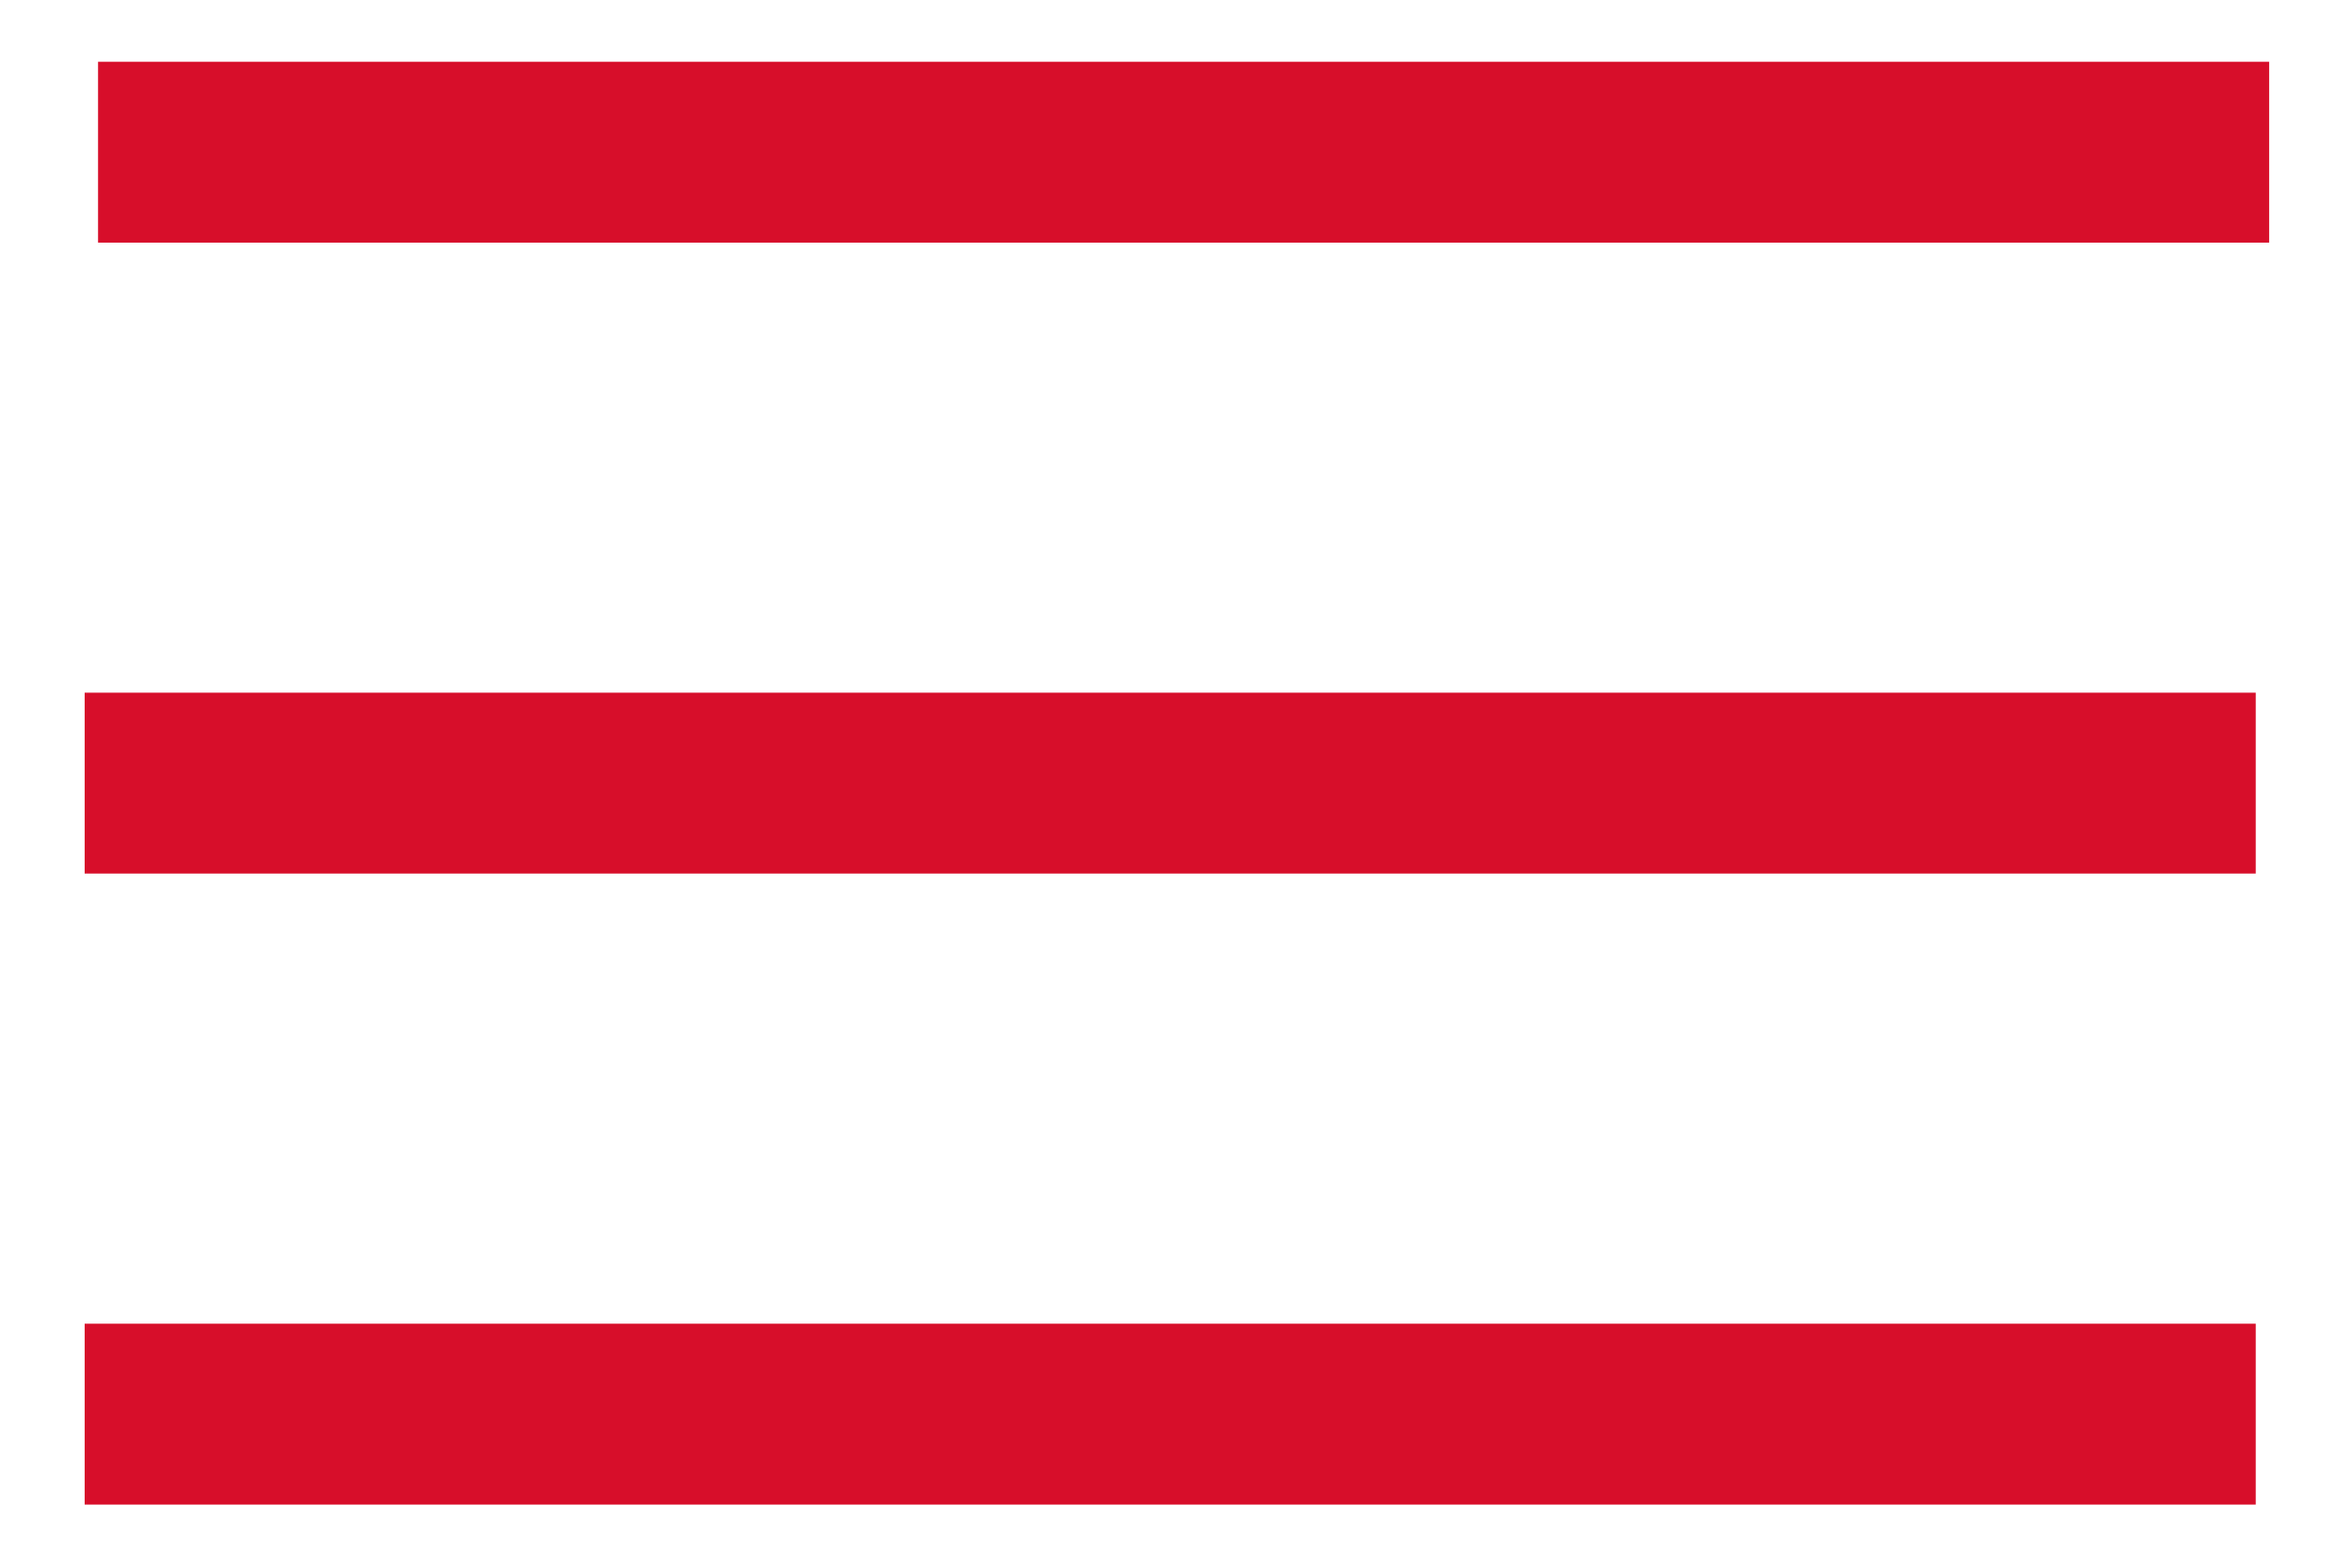 <svg width="24" height="16" viewBox="0 0 26 16" fill="none"
  xmlns="http://www.w3.org/2000/svg">
  <path d="M1.084 1.016H25.084" stroke="#D70E2A" stroke-width="2"/>
  <path d="M0.936 7.992H24.936" stroke="#D70E2A" stroke-width="2"/>
  <path d="M0.936 14.969H24.936" stroke="#D70E2A" stroke-width="2"/>
</svg>
